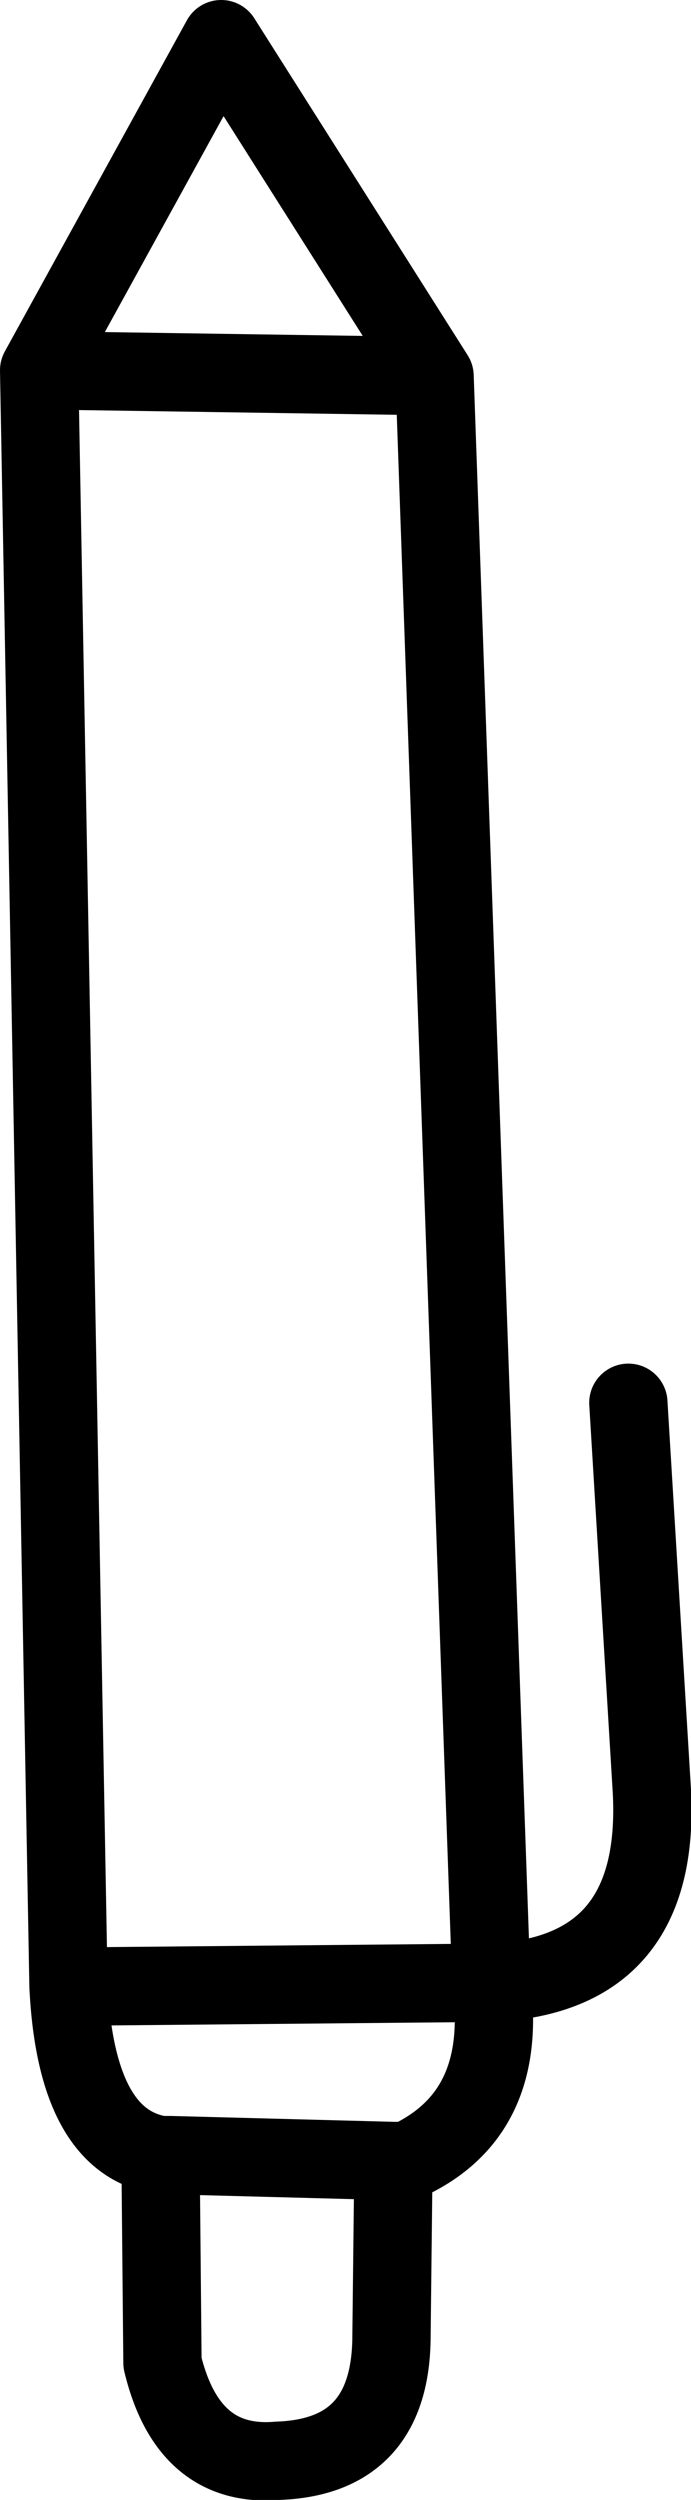 <?xml version="1.0" encoding="UTF-8" standalone="no"?>
<svg xmlns:xlink="http://www.w3.org/1999/xlink" height="63.8px" width="17.65px" xmlns="http://www.w3.org/2000/svg">
  <g transform="matrix(1.0, 0.0, 0.0, 1.0, 4.25, 34.05)">
    <path d="M6.85 -24.45 L1.4 -33.05 -3.25 -24.6 6.85 -24.45 8.3 16.55 Q12.65 16.35 12.4 11.65 L11.8 1.75 M0.1 20.95 L-0.15 20.95 -0.1 26.25 Q0.55 28.95 2.85 28.75 5.75 28.65 5.75 25.55 L5.8 21.1 0.1 20.95 M5.8 21.1 L6.15 21.1 Q8.75 19.9 8.3 16.55 L-2.5 16.65 Q-2.3 20.6 -0.15 20.95 M-2.5 16.65 L-3.25 -24.6" fill="none" stroke="#000000" stroke-linecap="round" stroke-linejoin="round" stroke-width="2.0"/>
  </g>
</svg>
